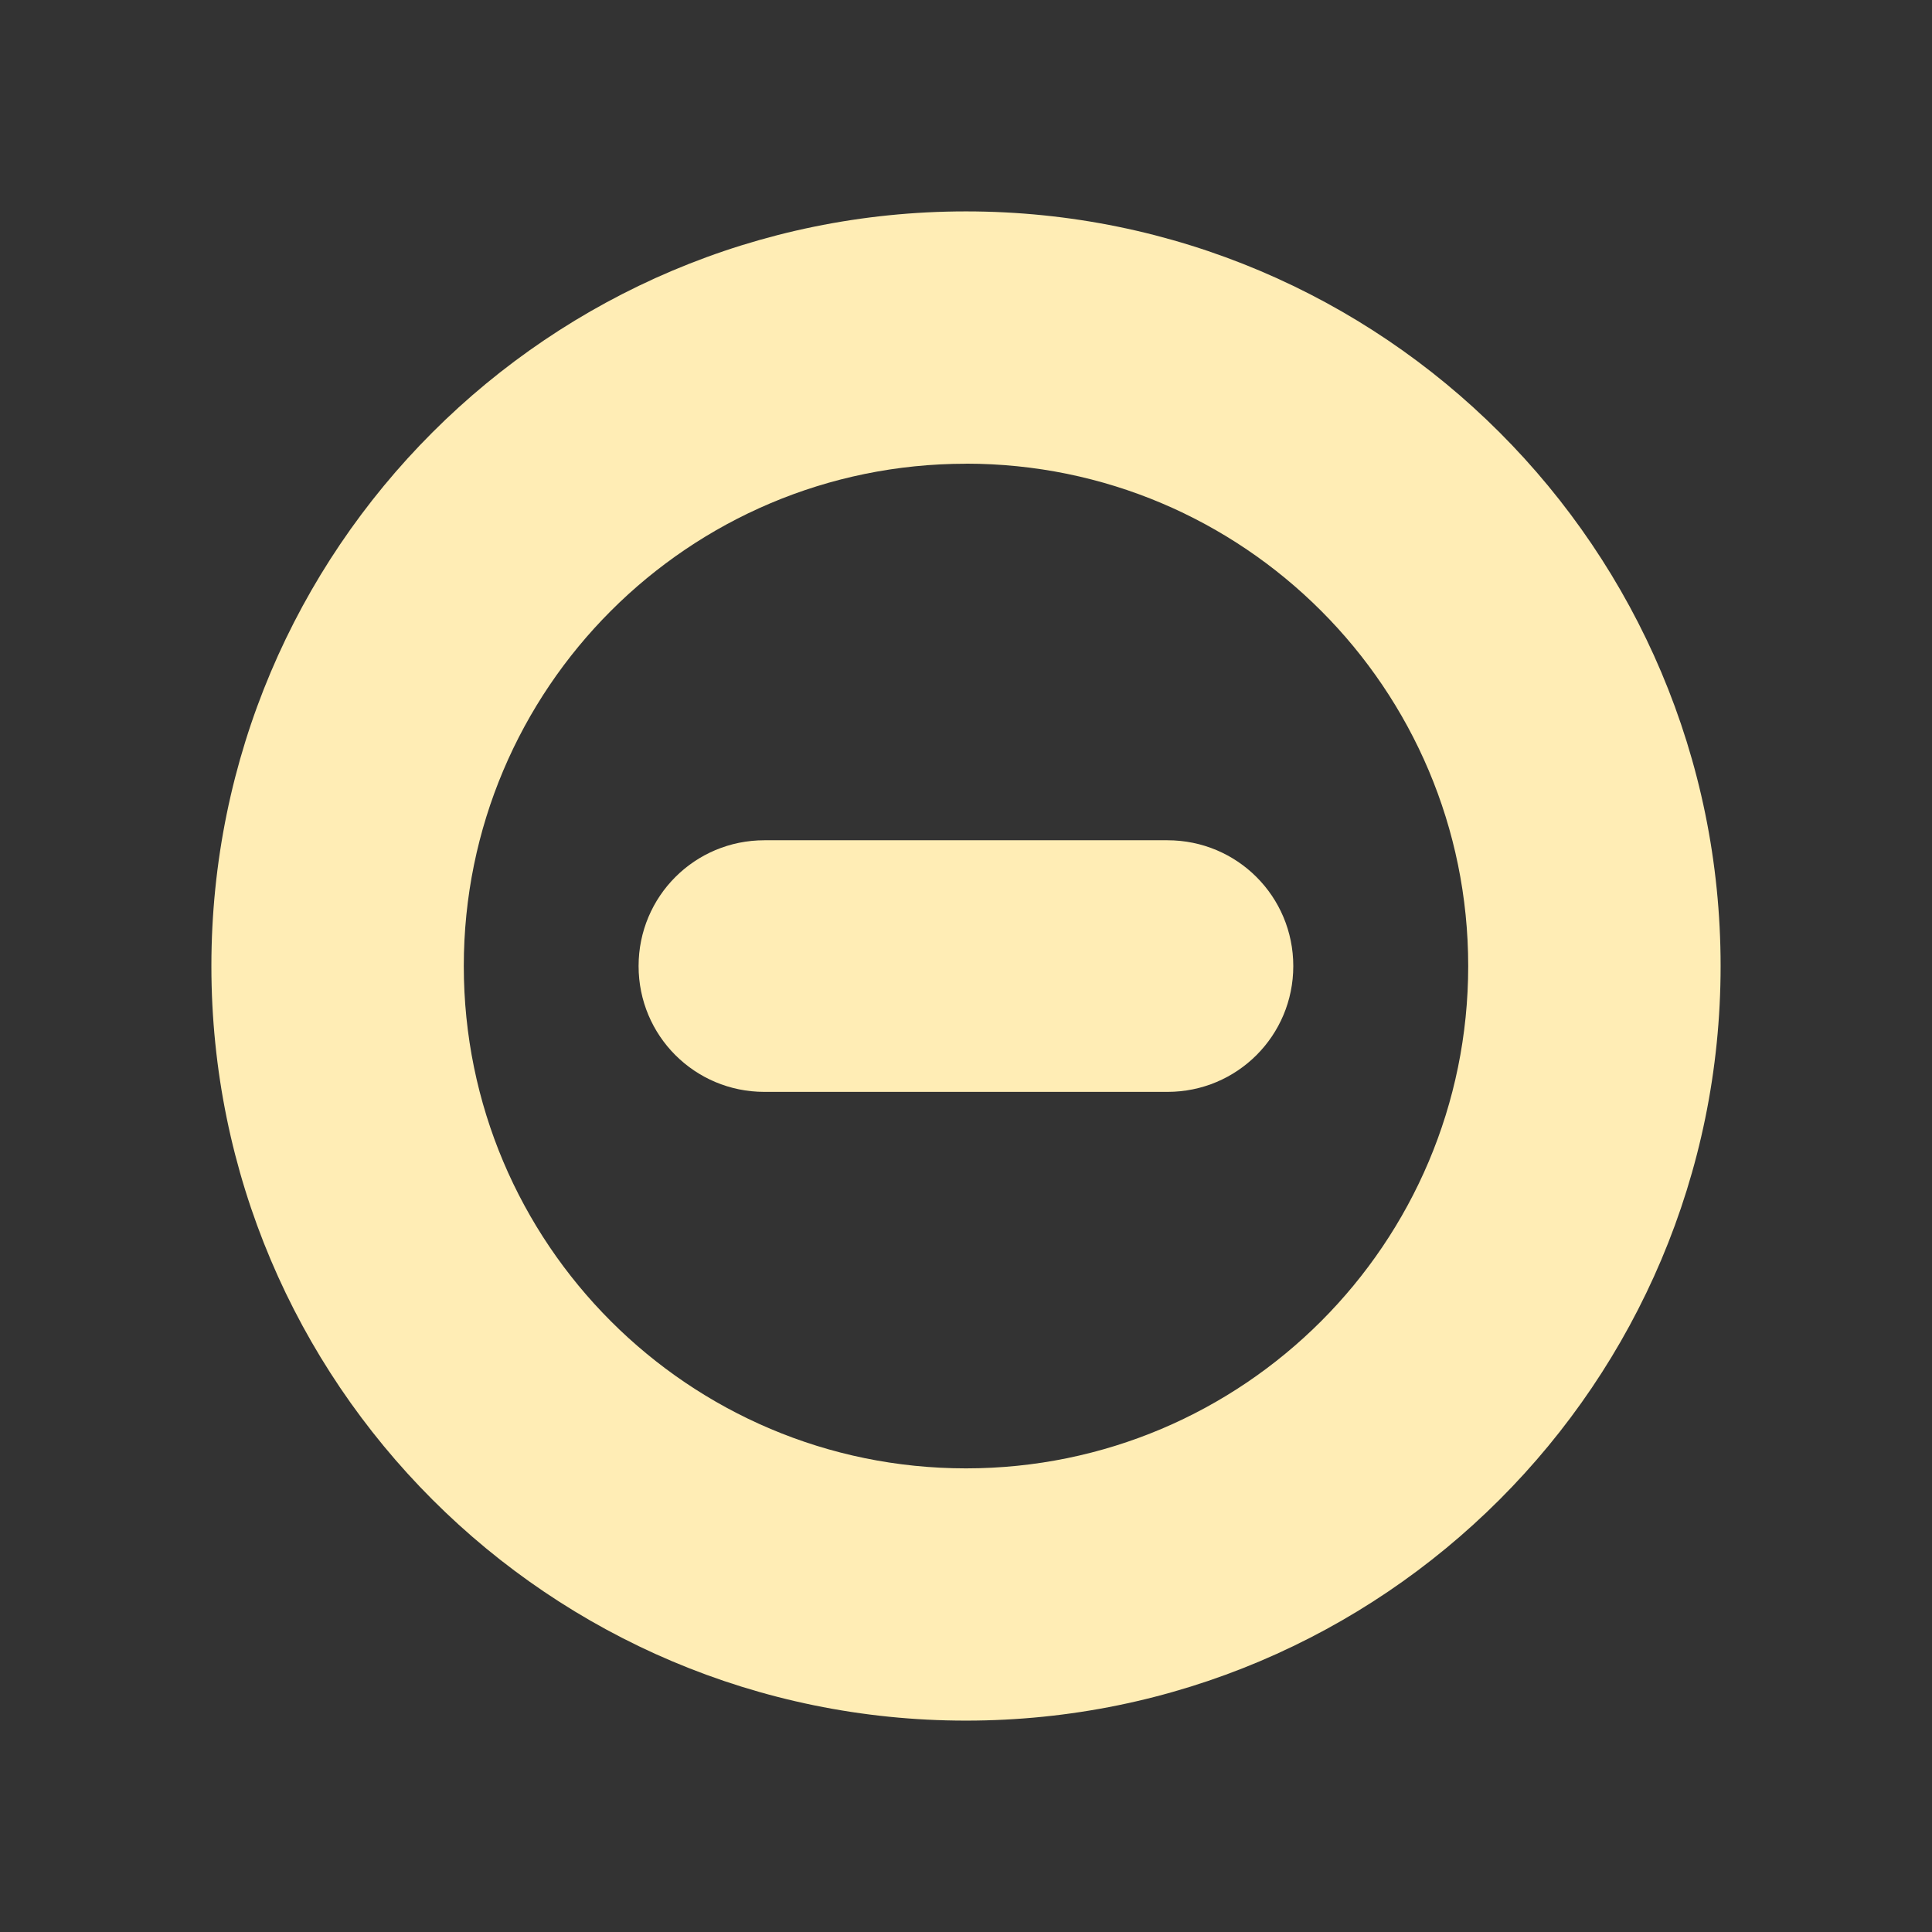 <?xml version="1.0" encoding="UTF-8"?>
<svg version="1.1" viewBox="0 0 512 512" xmlns="http://www.w3.org/2000/svg" xmlns:cc="http://creativecommons.org/ns#" xmlns:dc="http://purl.org/dc/elements/1.1/" xmlns:rdf="http://www.w3.org/1999/02/22-rdf-syntax-ns#">
 <rect x="0" y="0" width="512" height="512" fill="#333333" stroke="none"/>
 <path d="m256 56.022c-110.44 0-199.98 89.534-199.98 199.98s89.534 199.98 199.98 199.98 199.98-89.534 199.98-199.98-89.534-199.98-199.98-199.98m0 66.853c73.508 0 133.09 59.612 133.09 133.13 0 73.508-59.584 133.13-133.09 133.13s-133.09-59.612-133.09-133.12 59.584-133.12 133.09-133.12m-53.427 99.784c-18.465 0-33.34 14.875-33.34 33.34s14.875 33.34 33.34 33.34h106.82c18.465 0 33.34-14.875 33.34-33.34s-14.875-33.34-33.34-33.34z" fill="#ffedb5" fill-rule="evenodd" stroke-width=".93"/>
</svg>
